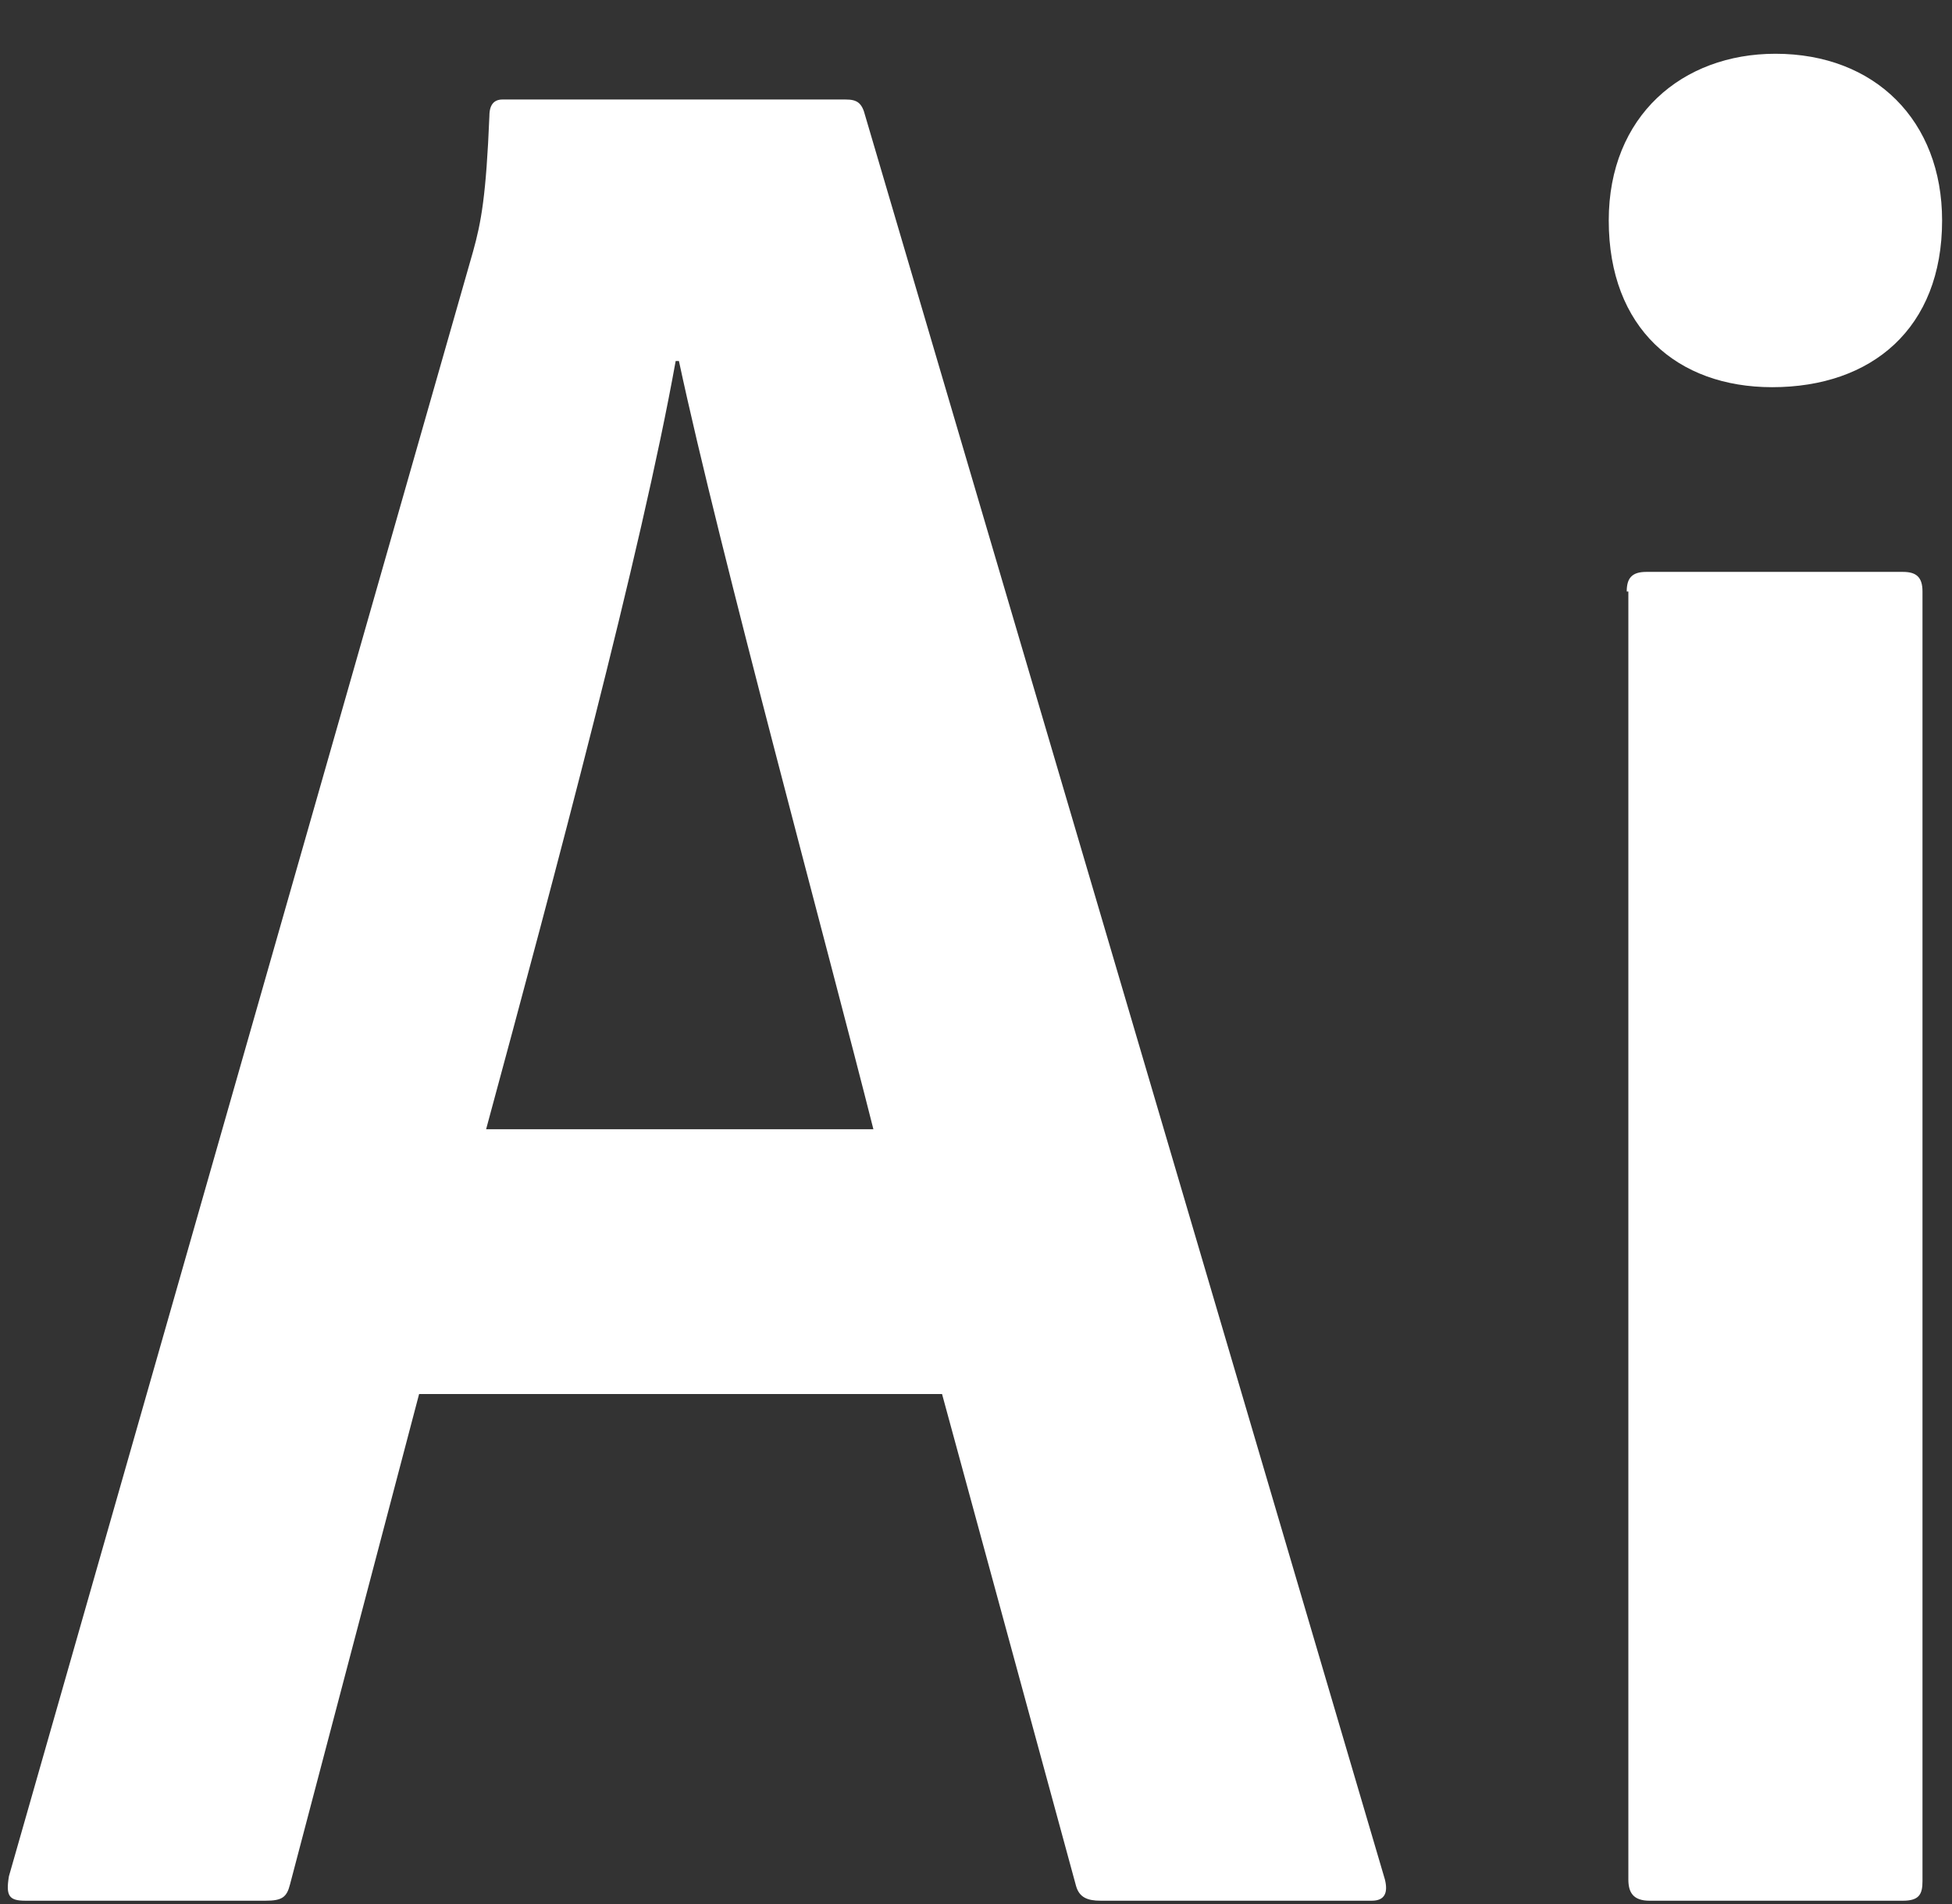 <?xml version="1.0" encoding="utf-8"?>
<!-- Generator: Adobe Illustrator 23.0.3, SVG Export Plug-In . SVG Version: 6.00 Build 0)  -->
<svg version="1.1" id="Layer_1" xmlns="http://www.w3.org/2000/svg" xmlns:xlink="http://www.w3.org/1999/xlink" x="0px" y="0px"
	 viewBox="0 0 2500 2438" style="enable-background:new 0 0 2500 2438;" xml:space="preserve">
<rect x="0" y="0" width="2500" height="2438" fill="#333333" stroke="none"/>
<style type="text/css">
	.st0{fill:#FFFFFF;}
</style>
<path class="st0" d="M2083.41,757.4c0-16.74,6.27-25.11,25.11-25.11h328.58c16.74,0,25.11,6.27,25.11,25.11v1651.29
	c0,16.74-4.18,25.11-25.11,25.11h-324.4c-20.94,0-27.2-10.47-27.2-27.2V757.4H2083.41L2083.41,757.4z M2060.38,282.31
	c0-133.95,94.17-213.47,213.47-213.47c127.66,0,213.47,85.81,213.47,213.47c0,138.13-89.99,213.47-217.65,213.47
	C2148.28,495.78,2060.38,420.44,2060.38,282.31z M1118.59,1445.96C1060,1213.64,921.87,707.17,869.53,462.29h-4.18
	c-43.96,244.88-154.87,659.25-242.77,983.67H1118.59z M536.77,1785l-165.33,627.86c-4.18,16.74-10.47,20.92-31.38,20.92H32.39
	c-20.94,0-25.11-6.27-20.94-31.38L605.85,322.07c10.47-37.67,16.74-71.16,20.94-173.71c0-14.65,6.27-20.94,16.74-20.94h439.51
	c14.65,0,20.94,4.18,25.11,20.94l665.54,2258.22c4.18,16.74,0,27.2-16.74,27.2h-347.42c-16.74,0-27.2-4.18-31.38-18.83L1206.51,1785
	H536.77L536.77,1785z"/>
</svg>
